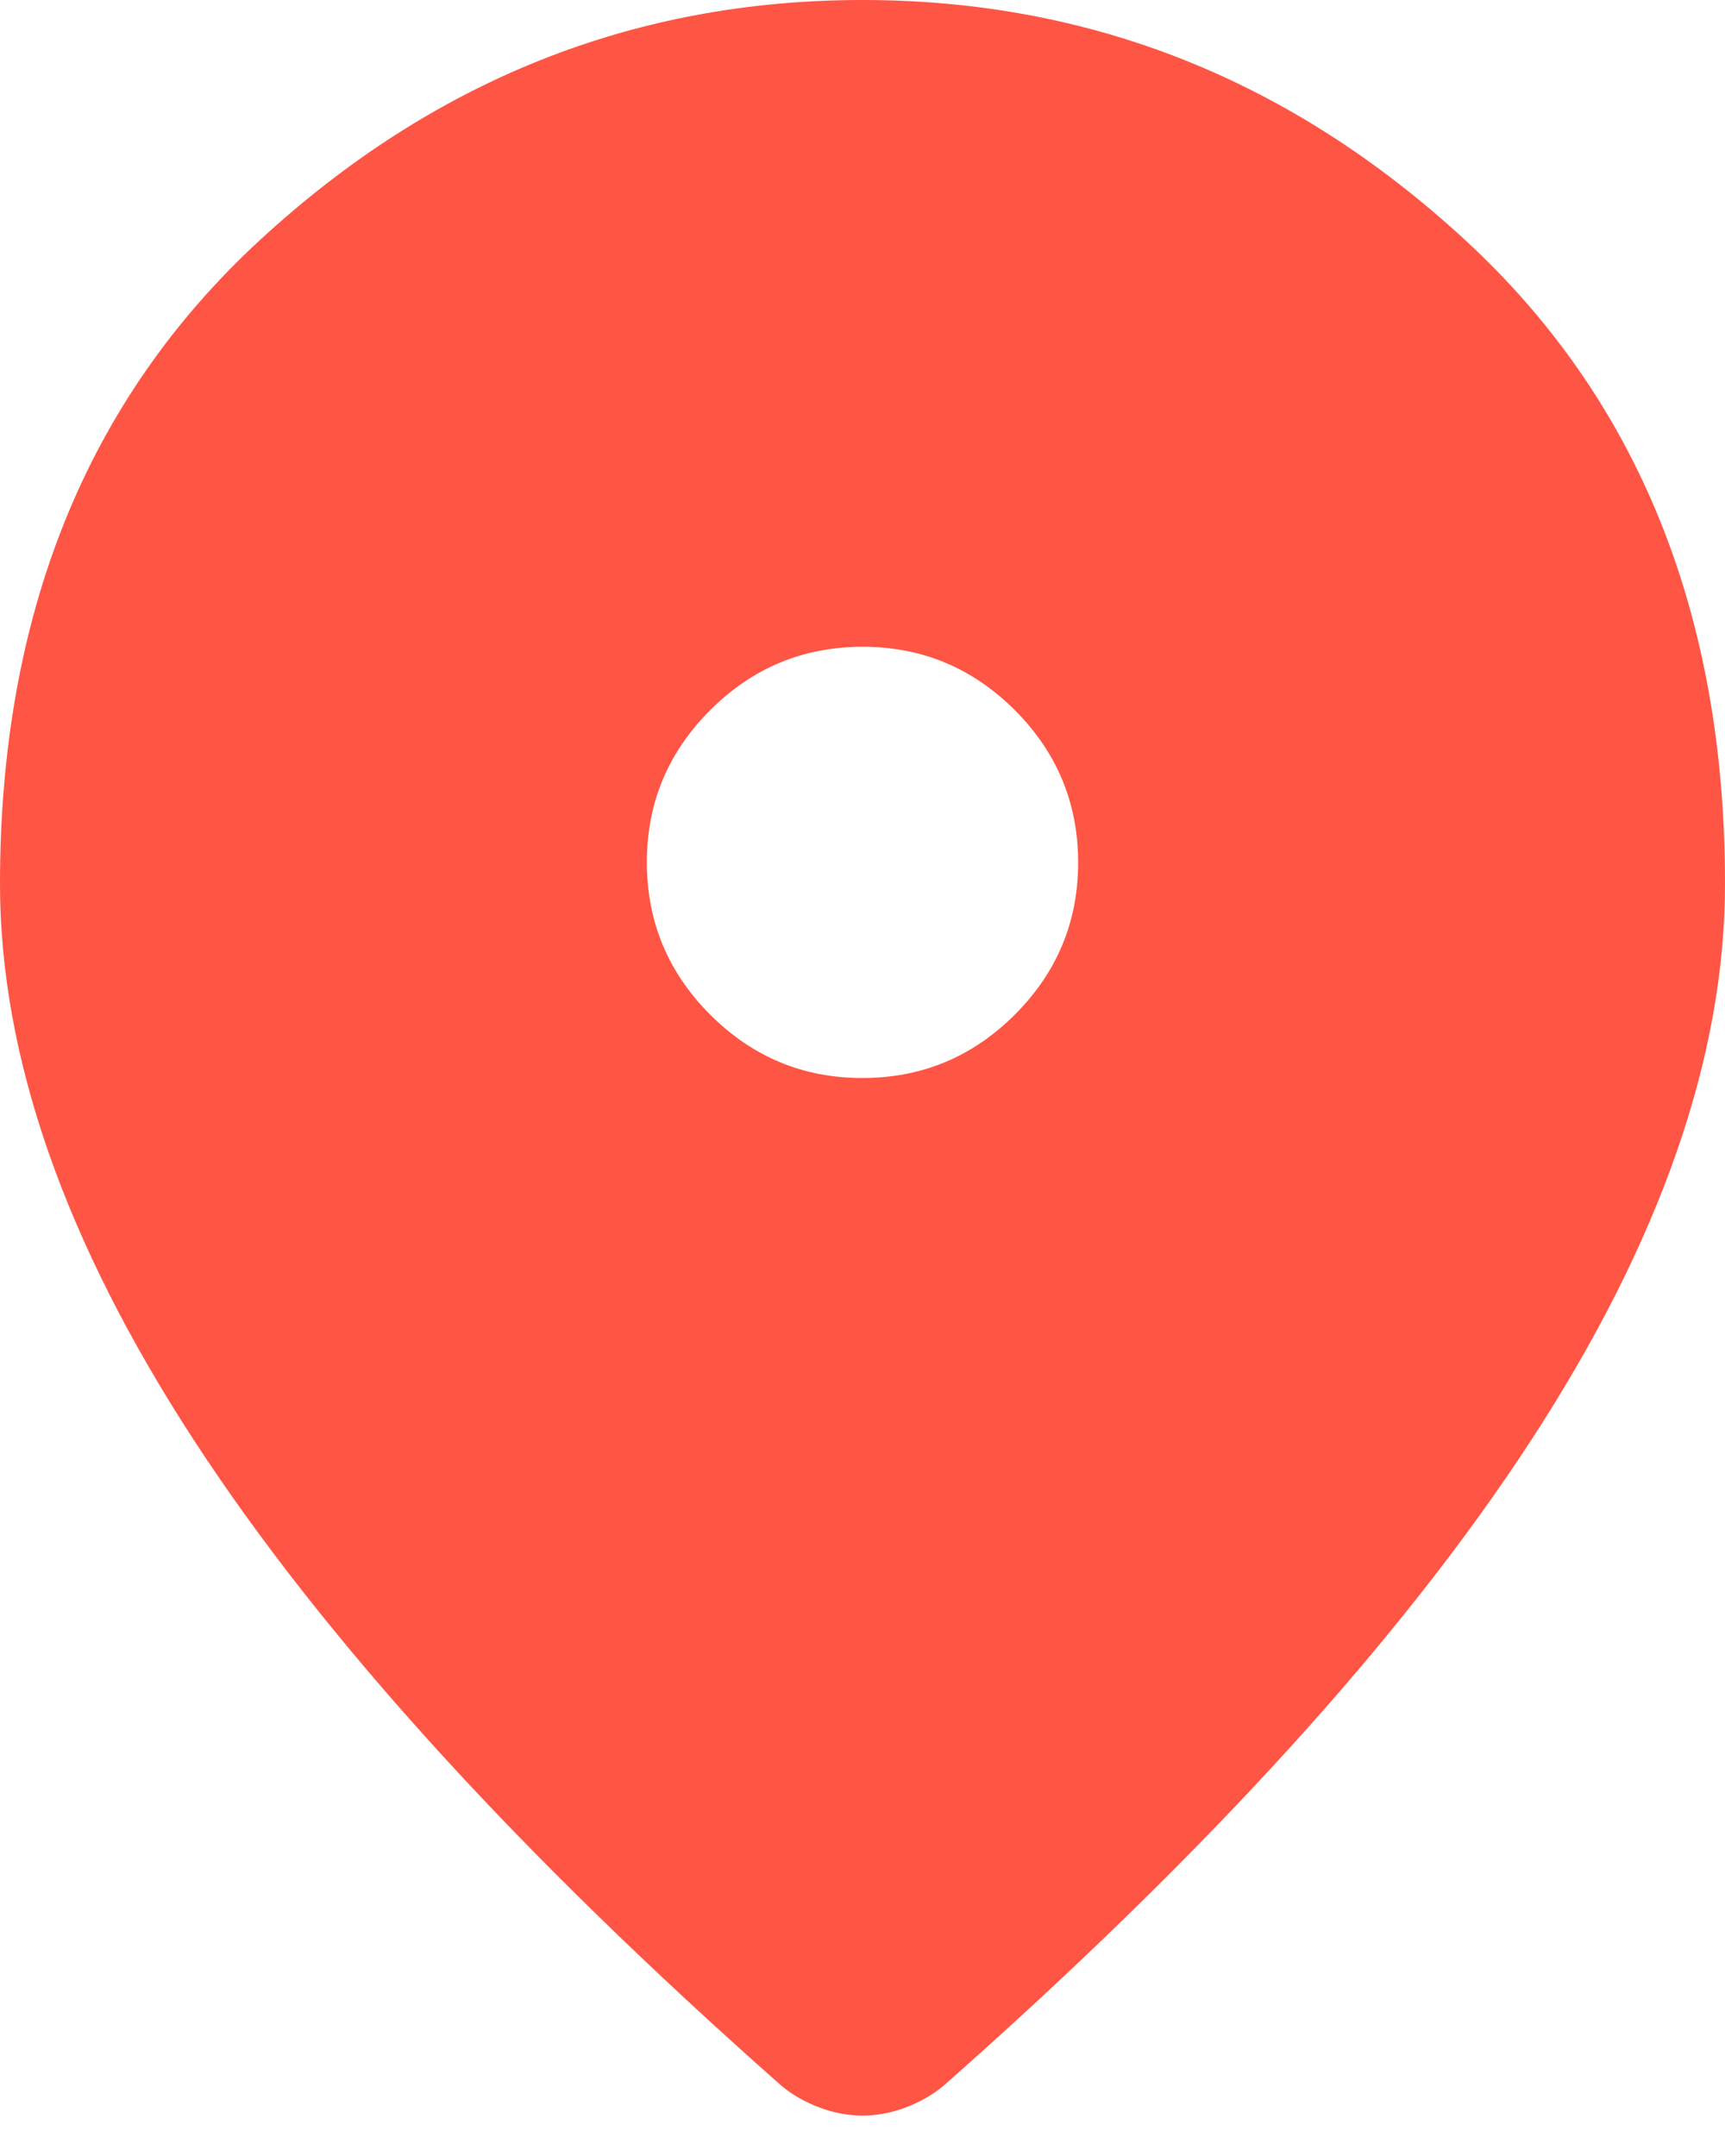 <svg width="16" height="20" viewBox="0 0 16 20" fill="none" xmlns="http://www.w3.org/2000/svg">
<path d="M8 10C8.55 10 9.021 9.804 9.413 9.412C9.805 9.02 10.001 8.549 10 8C10 7.45 9.804 6.979 9.412 6.587C9.02 6.195 8.549 5.999 8 6C7.45 6 6.979 6.196 6.587 6.588C6.195 6.98 5.999 7.451 6 8C6 8.55 6.196 9.021 6.588 9.413C6.98 9.805 7.451 10.001 8 10ZM8 19.625C7.867 19.625 7.733 19.6 7.6 19.55C7.467 19.5 7.35 19.433 7.25 19.35C4.817 17.2 3 15.204 1.8 13.362C0.6 11.52 0 9.799 0 8.2C0 5.7 0.804 3.708 2.413 2.225C4.022 0.742 5.884 0 8 0C10.117 0 11.979 0.742 13.588 2.225C15.197 3.708 16.001 5.7 16 8.2C16 9.8 15.4 11.521 14.2 13.363C13 15.205 11.183 17.201 8.75 19.35C8.65 19.433 8.533 19.5 8.4 19.55C8.267 19.6 8.133 19.625 8 19.625Z" fill="#FF5544"/>
</svg>
